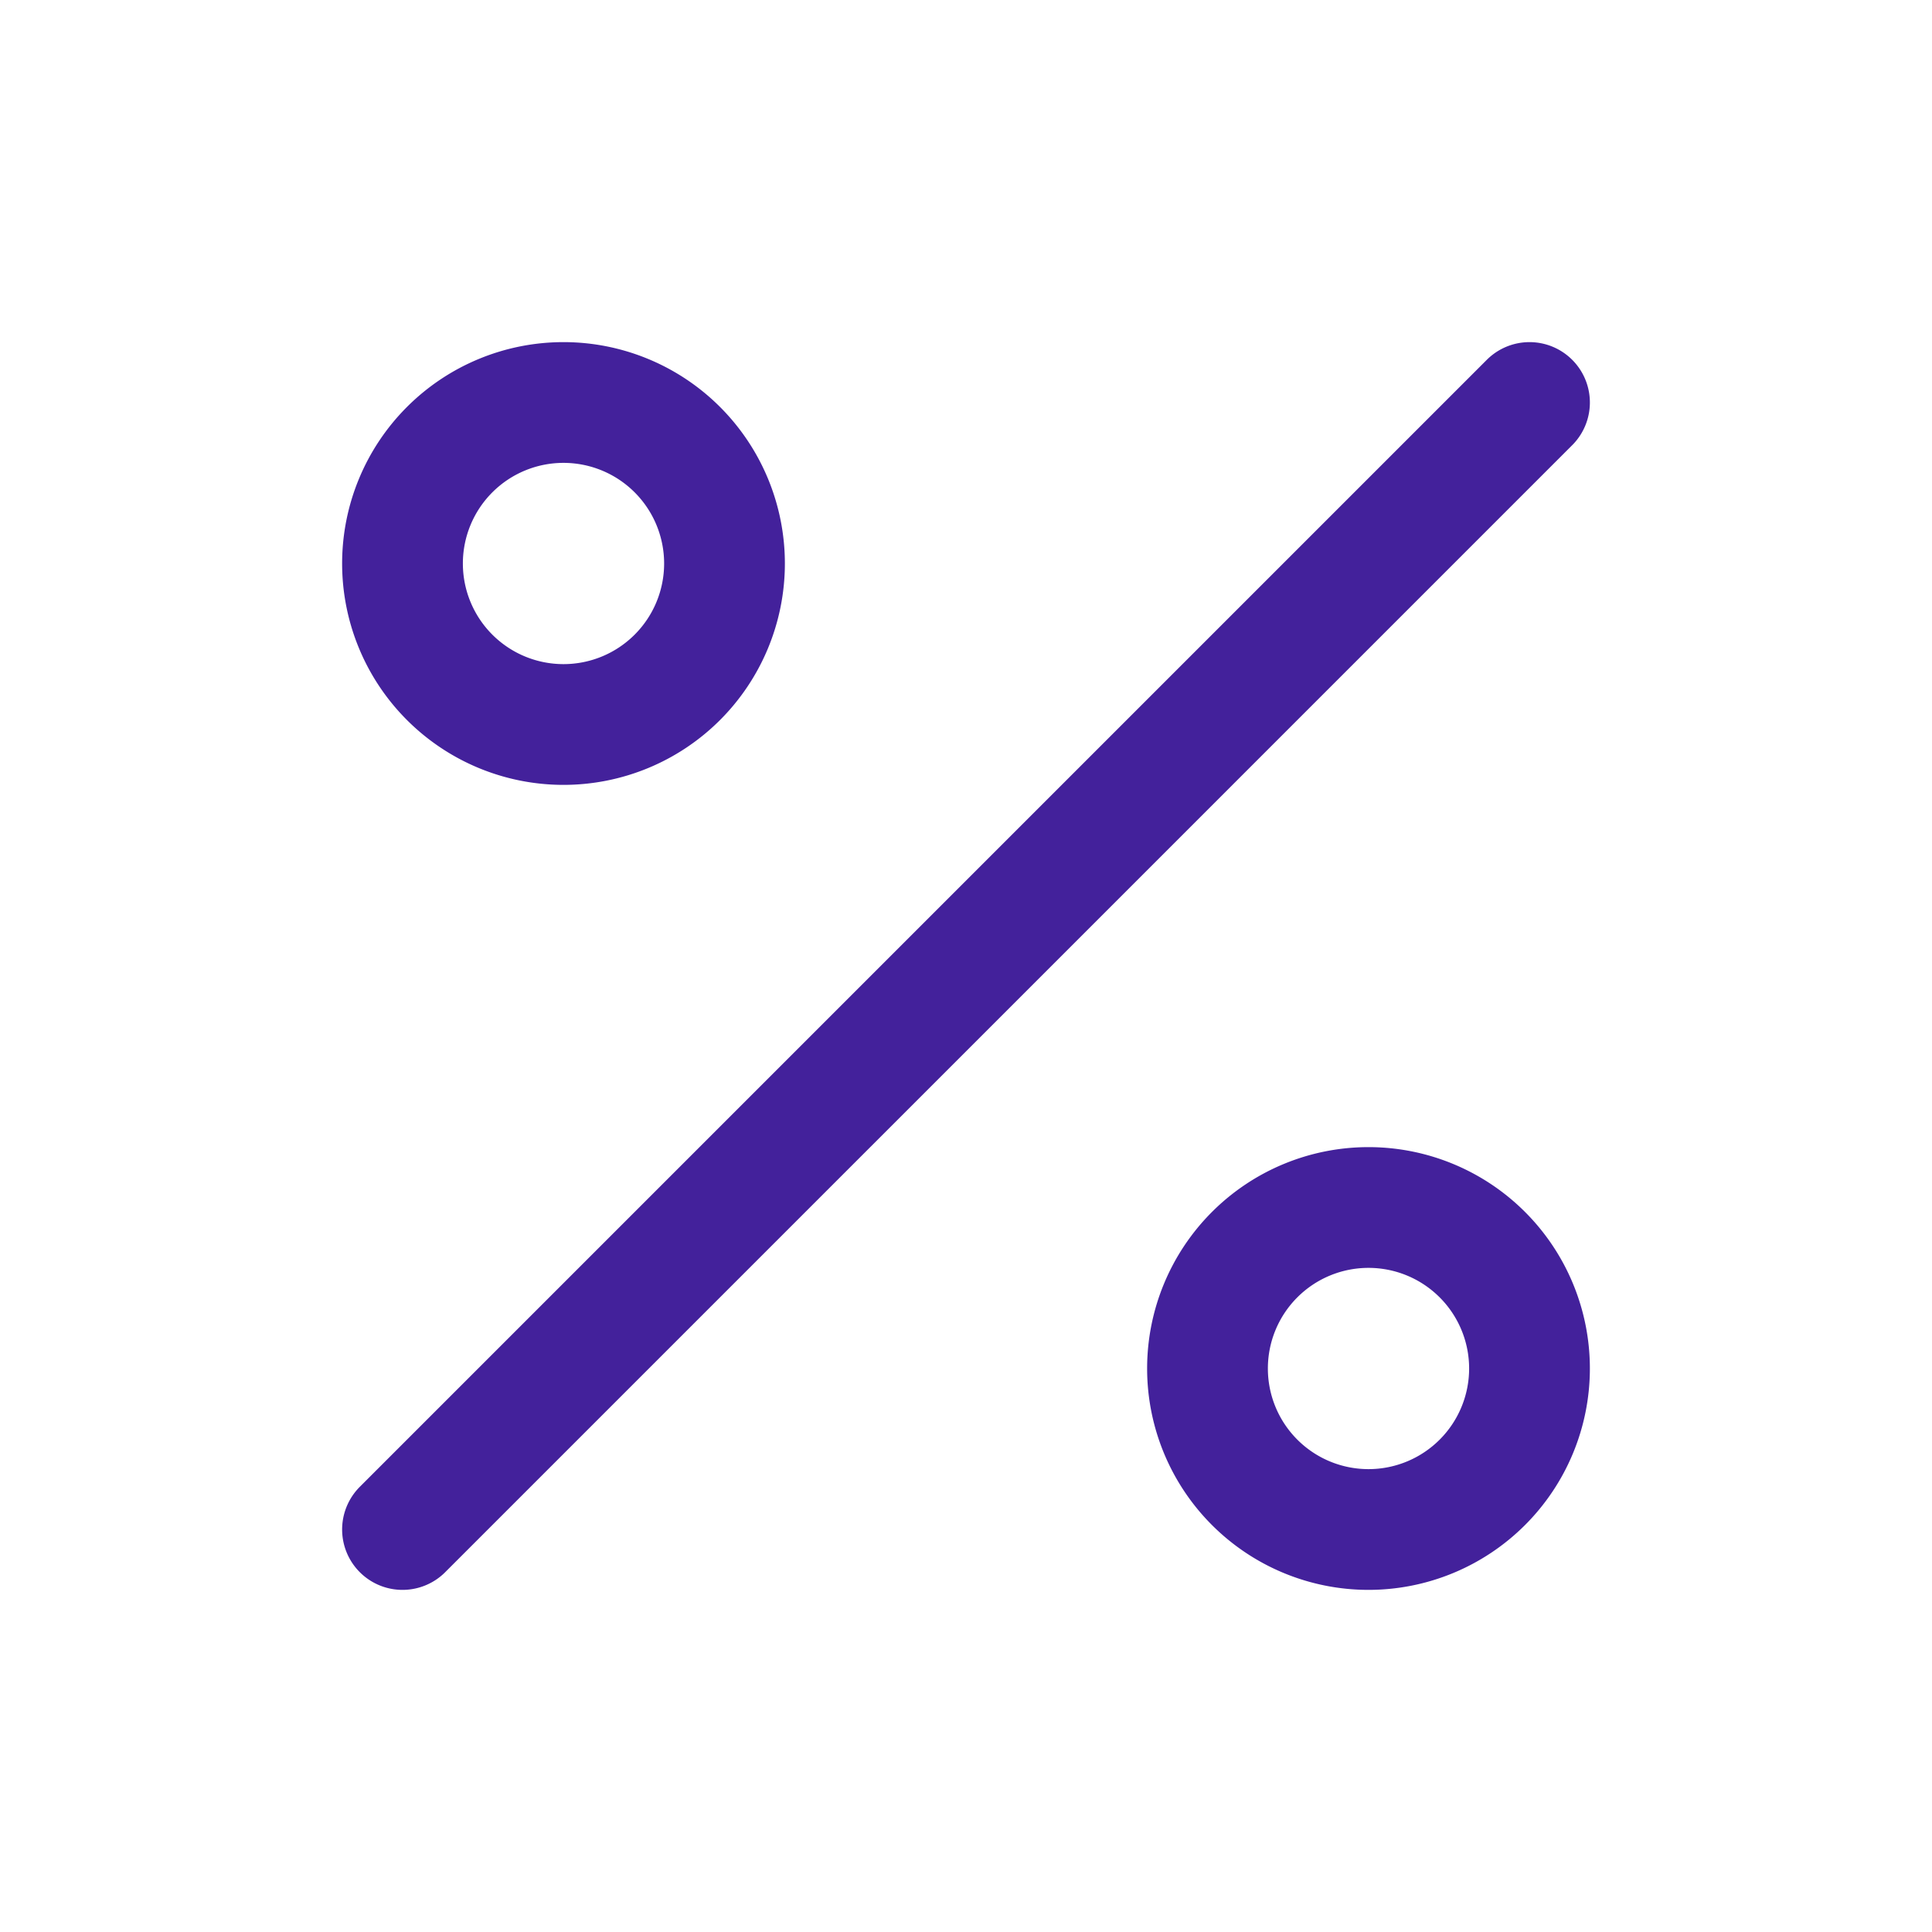 <svg xmlns="http://www.w3.org/2000/svg" width="128" height="128" viewBox="0 0 24 24"><path fill="none" stroke="#43219B" stroke-linecap="round" stroke-linejoin="round" stroke-width="1.5" d="M17 19a2 2 0 1 1 0-4a2 2 0 0 1 0 4M7 9a2 2 0 1 1 0-4a2 2 0 0 1 0 4m12-4L5 19"/></svg>